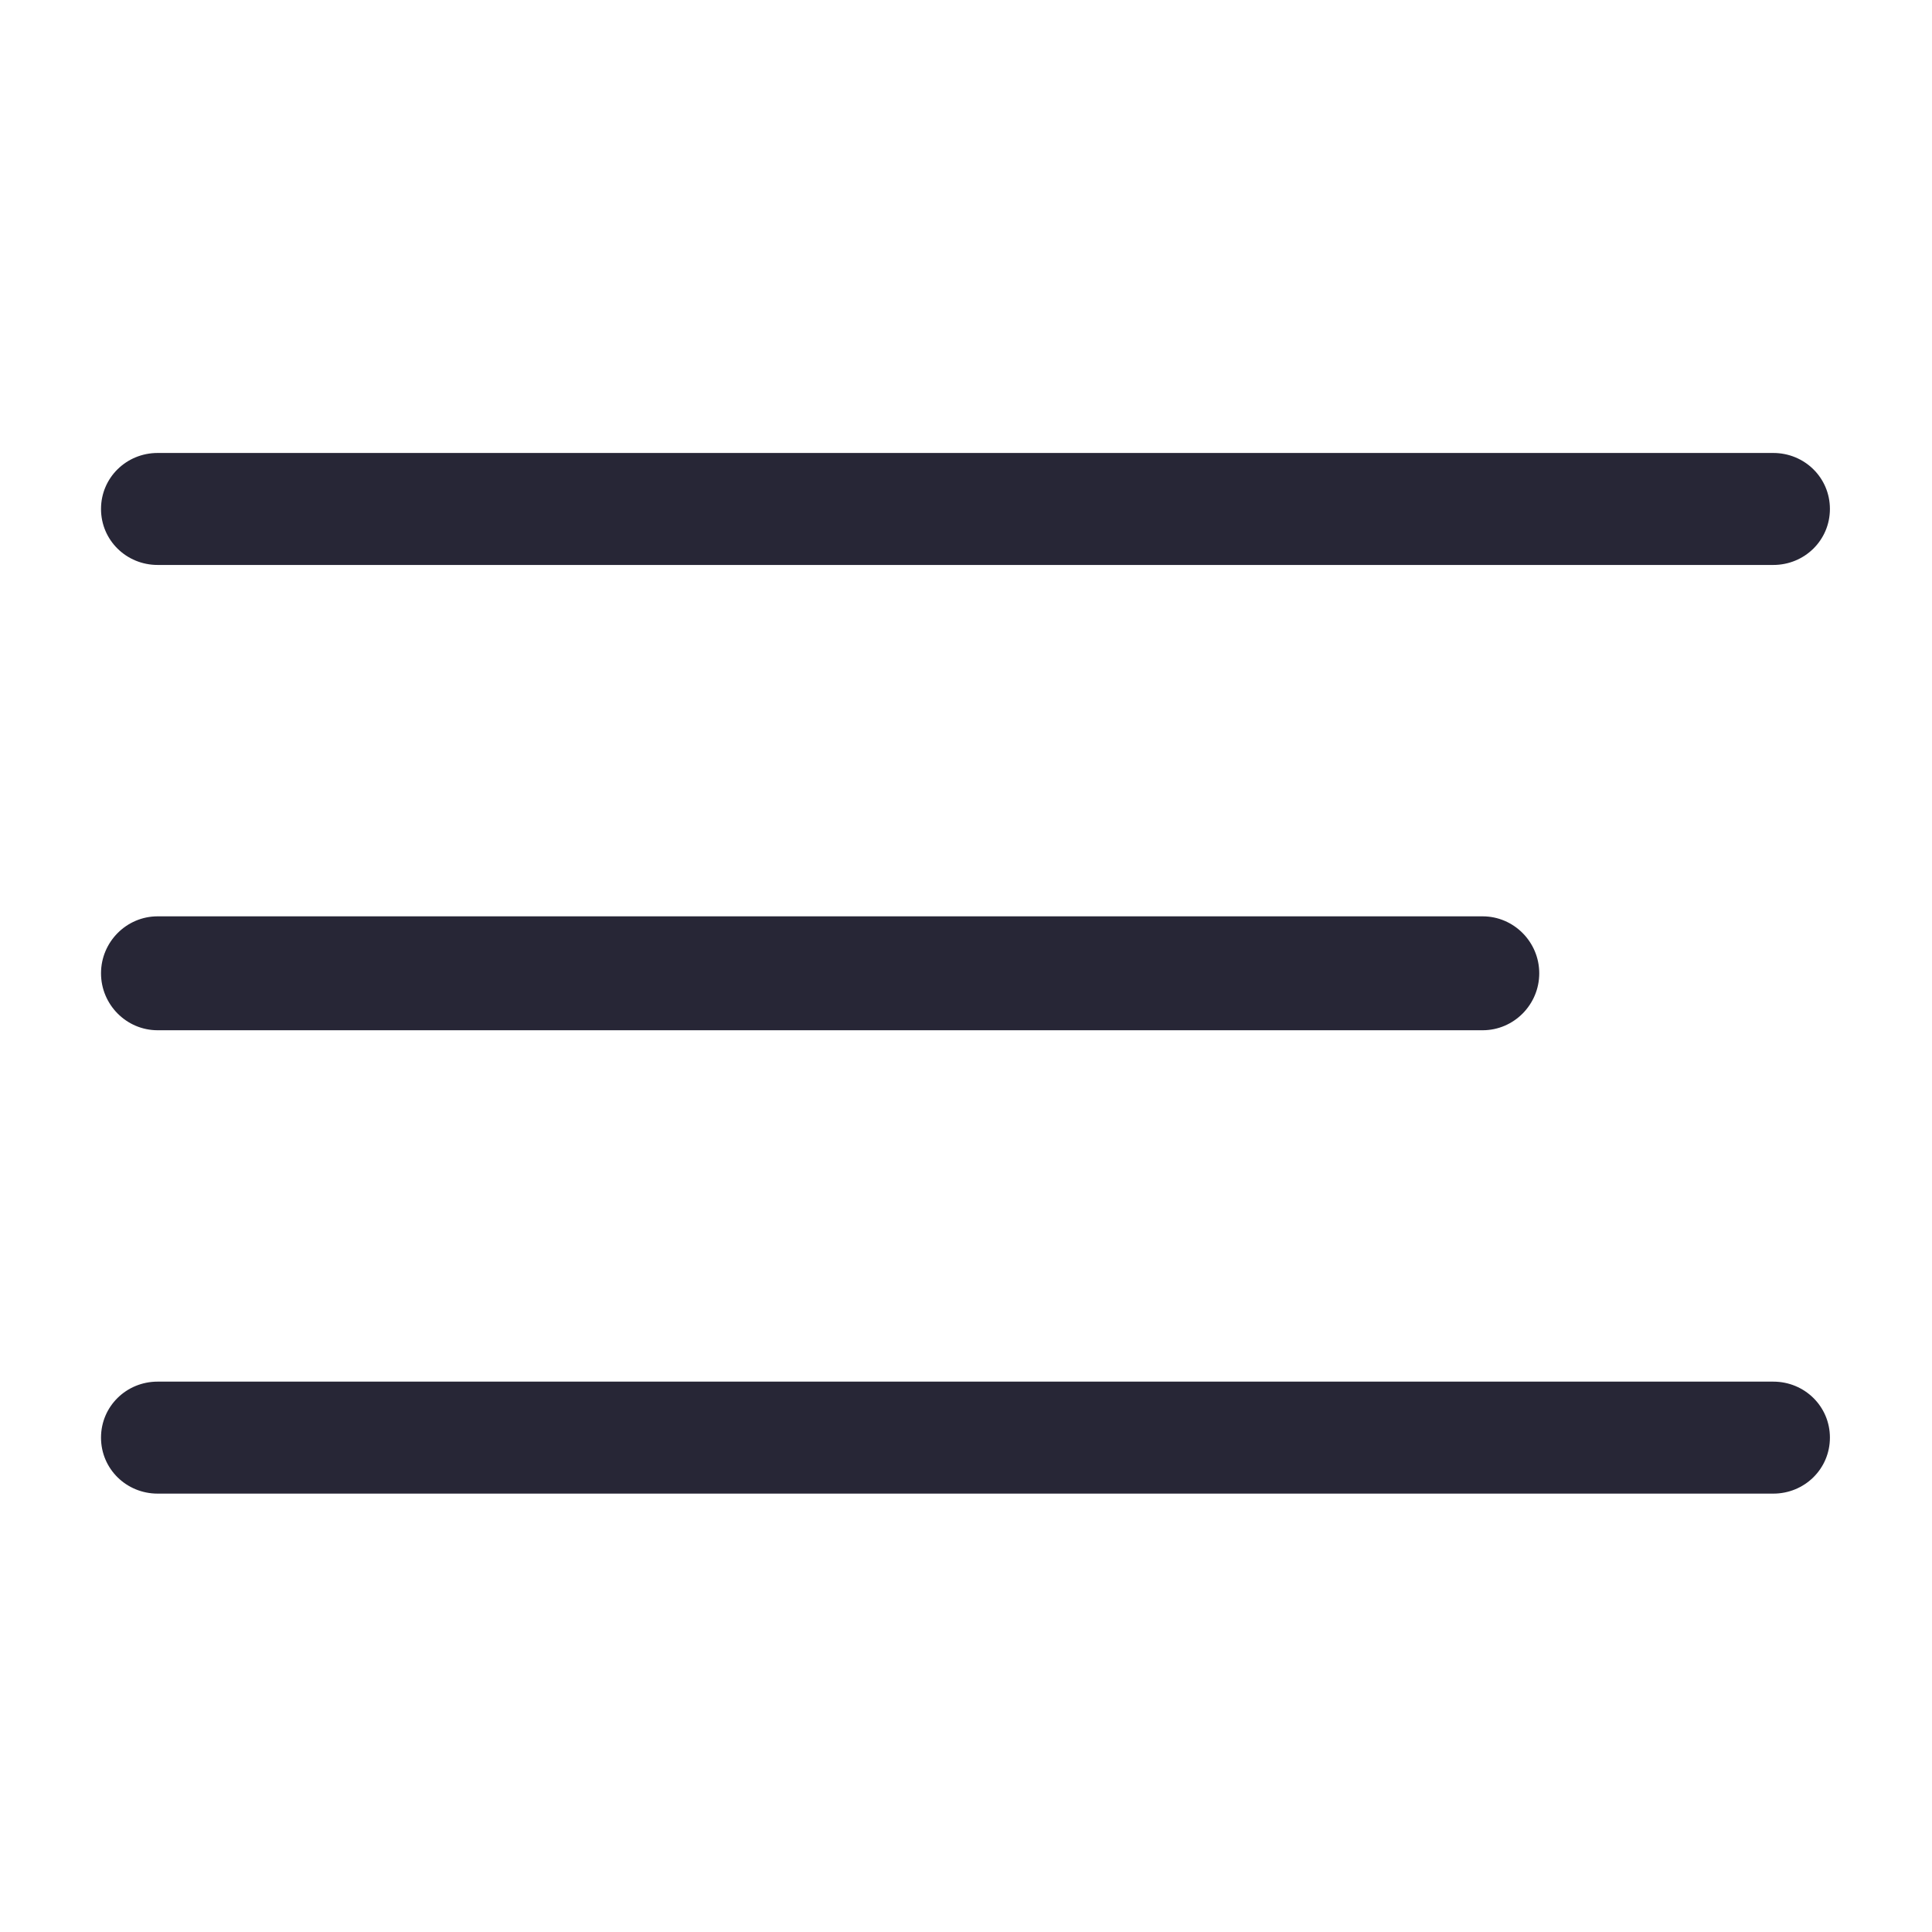 <?xml version="1.0" standalone="no"?><!DOCTYPE svg PUBLIC "-//W3C//DTD SVG 1.1//EN" "http://www.w3.org/Graphics/SVG/1.1/DTD/svg11.dtd"><svg t="1721830401203" class="icon" viewBox="0 0 1024 1024" version="1.1" xmlns="http://www.w3.org/2000/svg" p-id="3011" xmlns:xlink="http://www.w3.org/1999/xlink" width="200" height="200"><path d="M939.88 299.437 83.553 299.437c-16.574 0-30.012-13.101-30.012-29.676s13.437-29.676 30.012-29.676L939.88 240.085c16.574 0 30.012 13.101 30.012 29.676S956.455 299.437 939.88 299.437z" fill="#272636" p-id="3012"></path><path d="M785.821 546.054 83.553 546.054c-16.574 0-30.012-13.613-30.012-30.188s13.437-30.188 30.012-30.188L785.821 485.679c16.574 0 30.012 13.613 30.012 30.188S802.396 546.054 785.821 546.054z" fill="#272636" p-id="3013"></path><path d="M939.88 791.647 83.553 791.647c-16.574 0-30.012-13.101-30.012-29.676s13.437-29.676 30.012-29.676L939.88 732.295c16.574 0 30.012 13.101 30.012 29.676S956.455 791.647 939.88 791.647z" fill="#272636" p-id="3014"></path></svg>